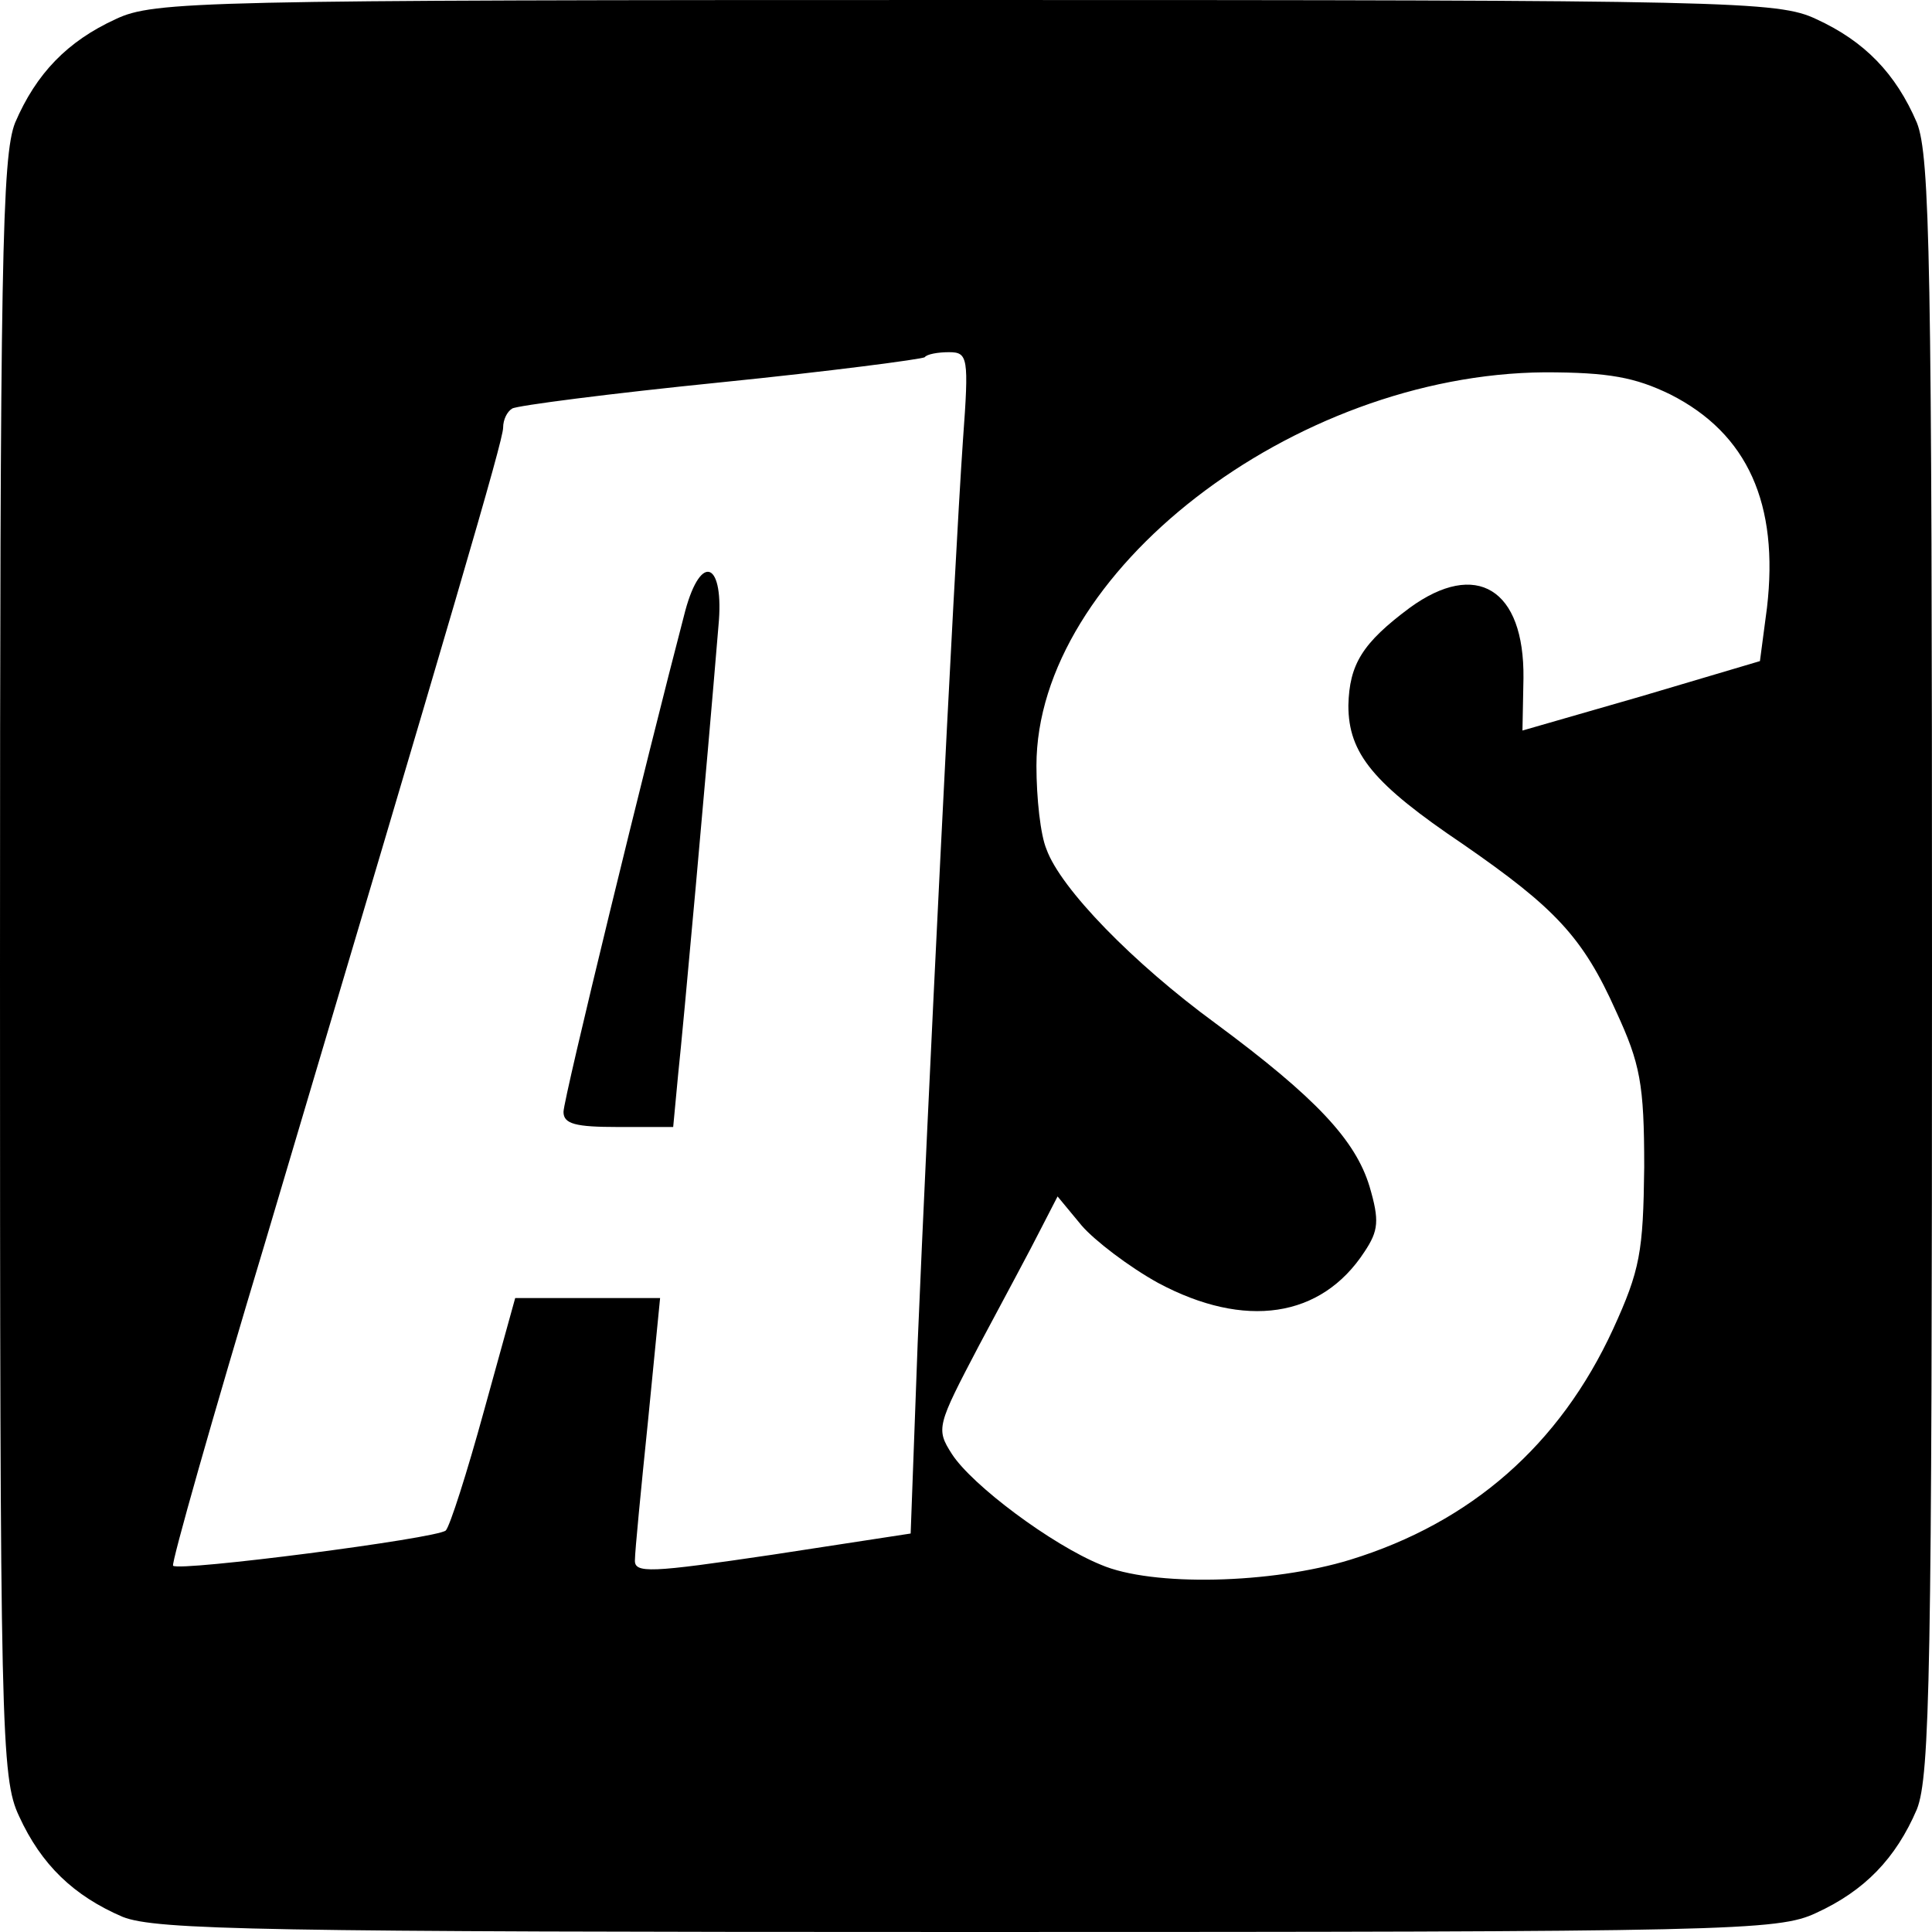 <?xml version="1.0" standalone="no"?>
<!DOCTYPE svg PUBLIC "-//W3C//DTD SVG 20010904//EN"
 "http://www.w3.org/TR/2001/REC-SVG-20010904/DTD/svg10.dtd">
<svg version="1.0" xmlns="http://www.w3.org/2000/svg"
 width="192pt" height="192pt" viewBox="0 0 192 192"
 preserveAspectRatio="xMidYMid meet">
<g transform="translate(0,192) scale(0.1,-0.1)"
fill="#000000" stroke="none">
<path d="M115 1901 c-48 -22 -79 -54 -100 -103 -13 -33 -15 -138 -15 -840 0
-759 1 -805 19 -843 22 -48 54 -79 103 -100 33 -13 138 -15 840 -15 759 0 805
1 843 19 48 22 79 54 100 103 13 33 15 138 15 838 0 700 -2 805 -15 838 -21
49 -52 81 -100 103 -38 18 -83 19 -845 19 -762 0 -807 -1 -845 -19z m842 -418
c-9 -130 -36 -680 -45 -897 l-7 -190 -137 -21 c-122 -18 -138 -19 -137 -5 0 8
6 70 13 138 l12 122 -72 0 -72 0 -31 -112 c-17 -62 -34 -115 -38 -119 -9 -8
-265 -41 -271 -35 -2 2 39 147 92 323 187 629 236 795 236 808 0 8 4 16 9 19
5 3 98 15 207 26 109 11 200 23 203 25 2 3 13 5 24 5 19 0 20 -5 14 -87z m703
45 c77 -39 108 -109 96 -212 l-7 -53 -118 -35 -118 -34 1 52 c1 89 -47 118
-113 70 -47 -35 -60 -56 -61 -97 0 -48 25 -78 114 -138 91 -63 119 -92 152
-166 24 -52 28 -72 28 -155 -1 -84 -4 -102 -31 -161 -53 -115 -141 -192 -261
-229 -78 -24 -197 -27 -248 -5 -49 20 -128 79 -148 110 -16 25 -15 28 27 108
24 45 52 97 61 115 l17 33 24 -29 c13 -15 47 -41 76 -57 86 -46 162 -35 205
31 14 21 15 31 5 65 -14 46 -53 88 -153 162 -82 60 -154 134 -168 173 -6 14
-10 51 -10 83 0 192 255 389 505 391 64 0 90 -5 125 -22z"/>
<path d="M681 1313 c-39 -149 -121 -485 -121 -498 0 -12 12 -15 54 -15 l55 0
5 53 c5 46 28 300 40 445 6 63 -17 74 -33 15z"/>
</g>
</svg>
